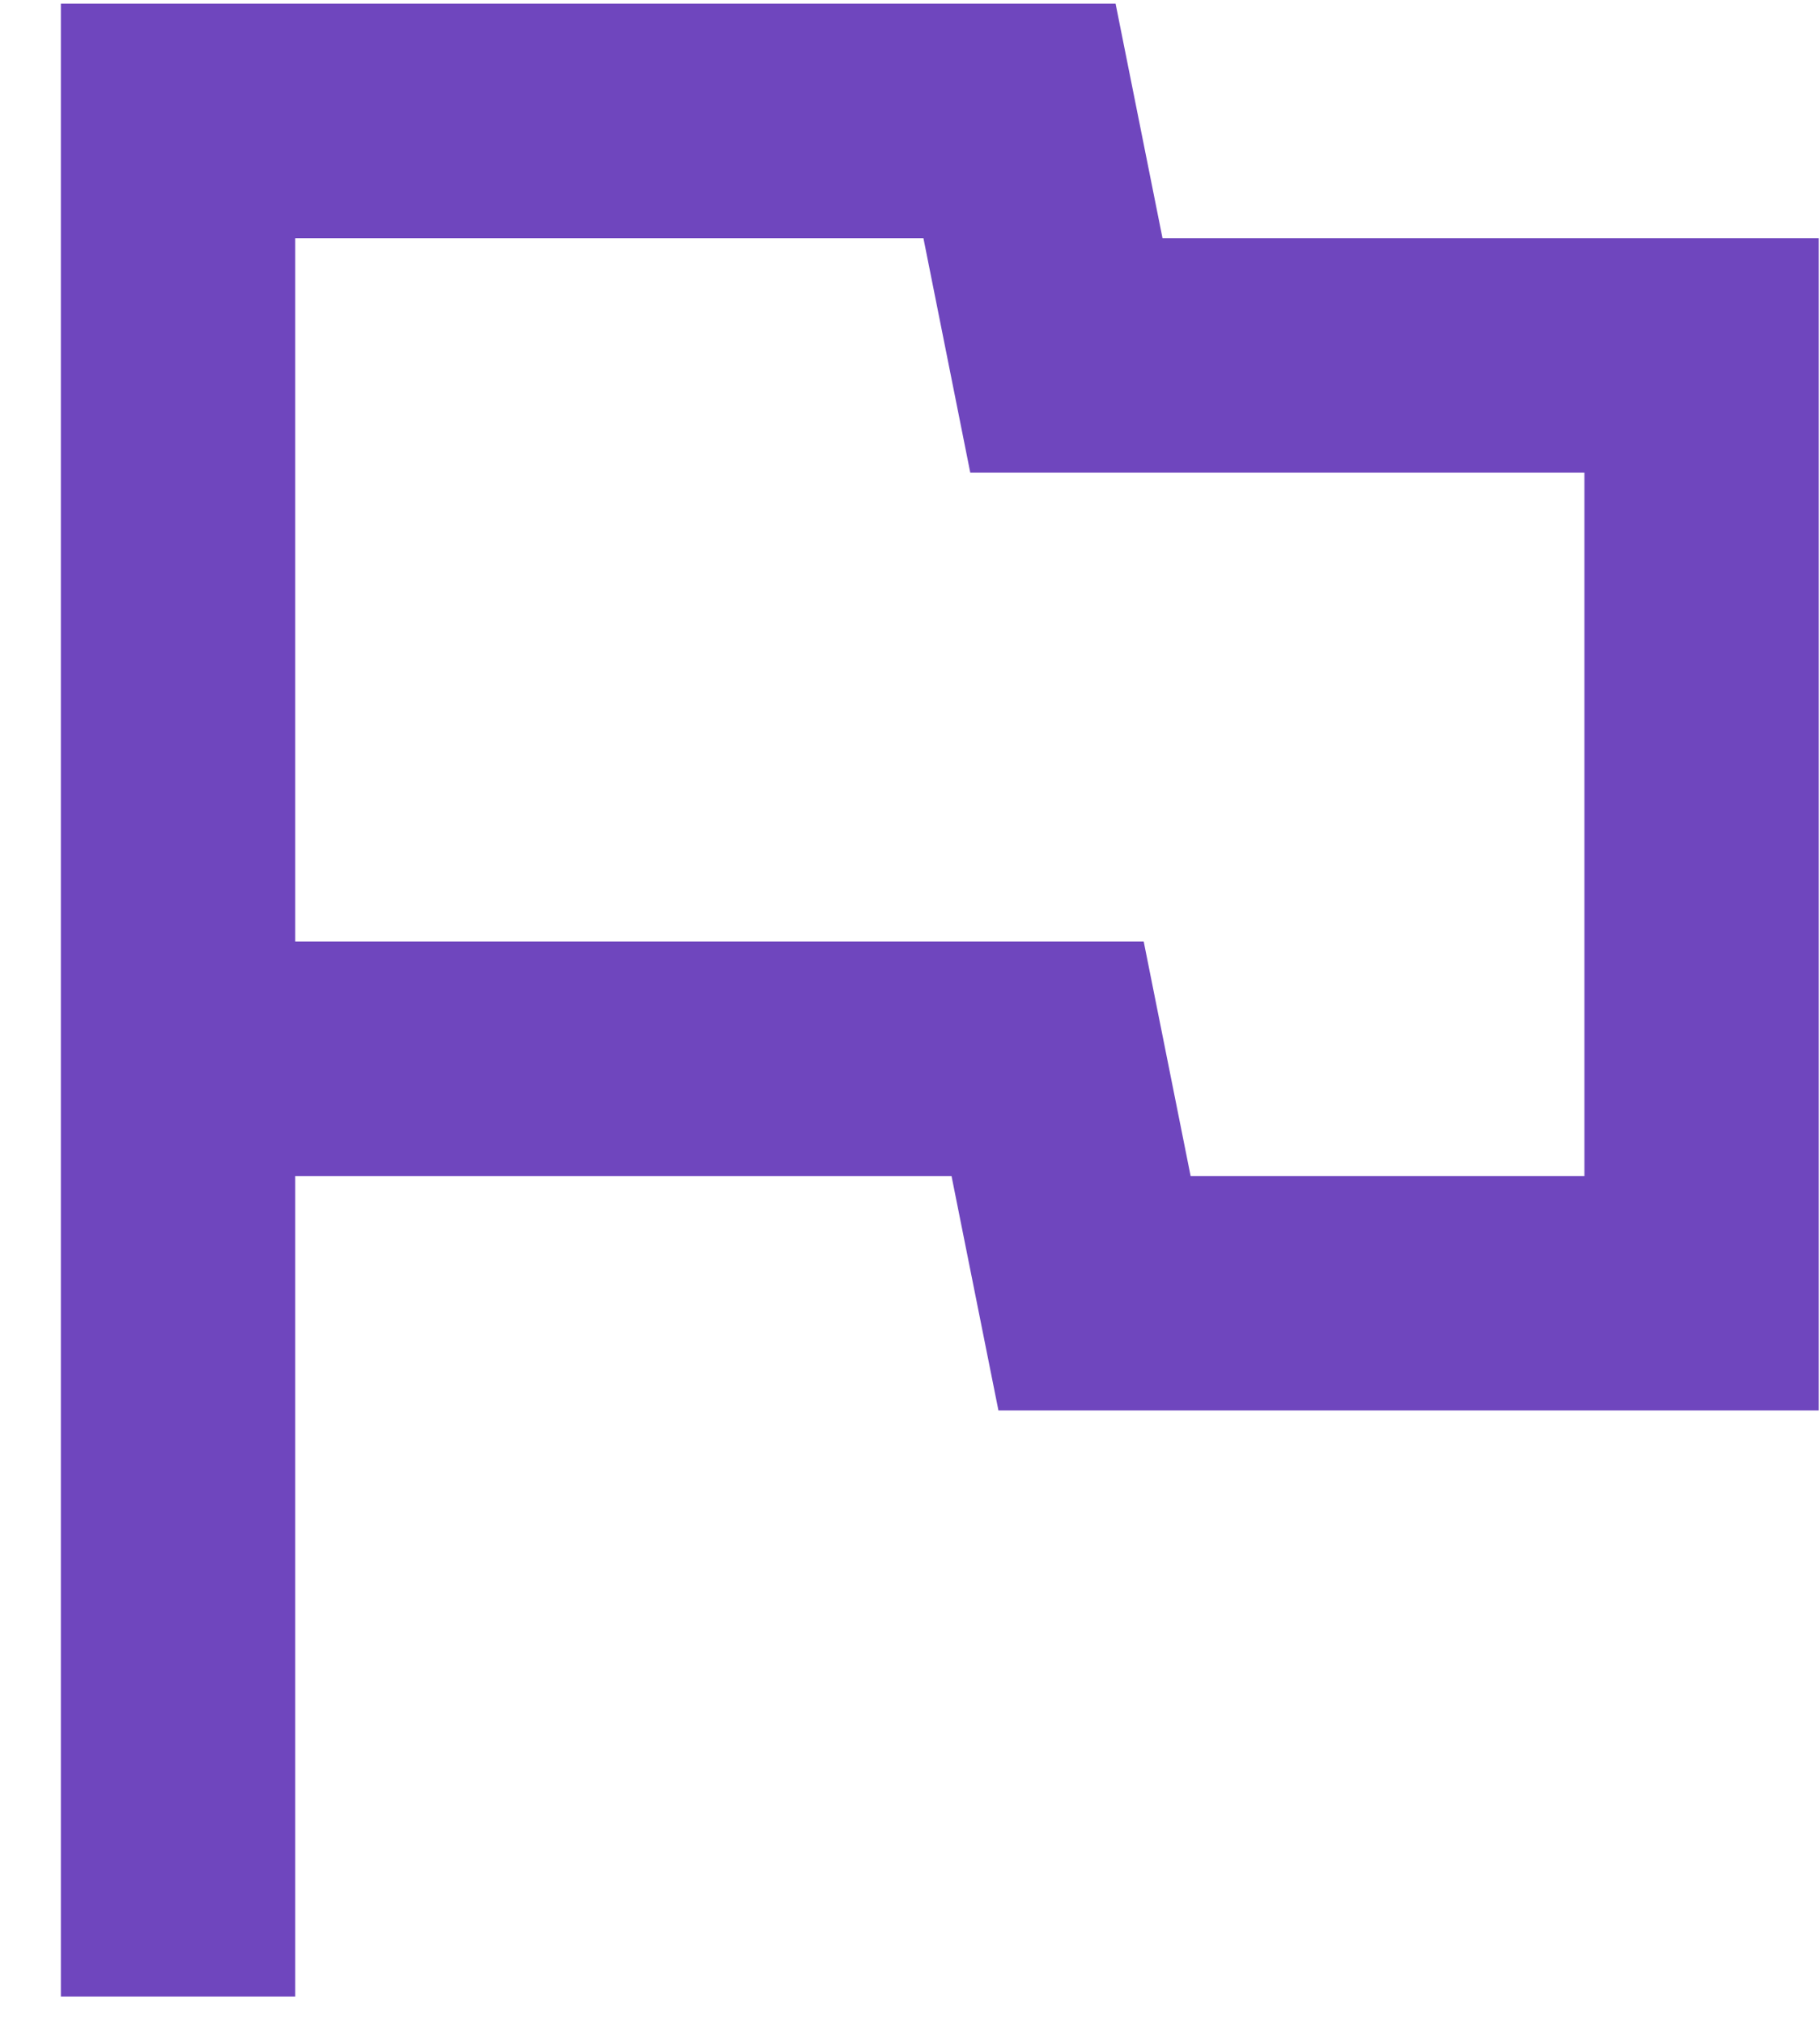 <svg width="27" height="30" viewBox="0 0 27 30" fill="none" xmlns="http://www.w3.org/2000/svg">
<path d="M13.699 3.532L14.394 7.009H23.505V17.441H17.663L16.967 13.963H4.38V3.532H13.699ZM16.55 0.055H0.903V29.611H4.38V17.441H14.116L14.812 20.918H26.982V3.532H17.246L16.55 0.055Z" fill="#6F46BE"/>
</svg>
